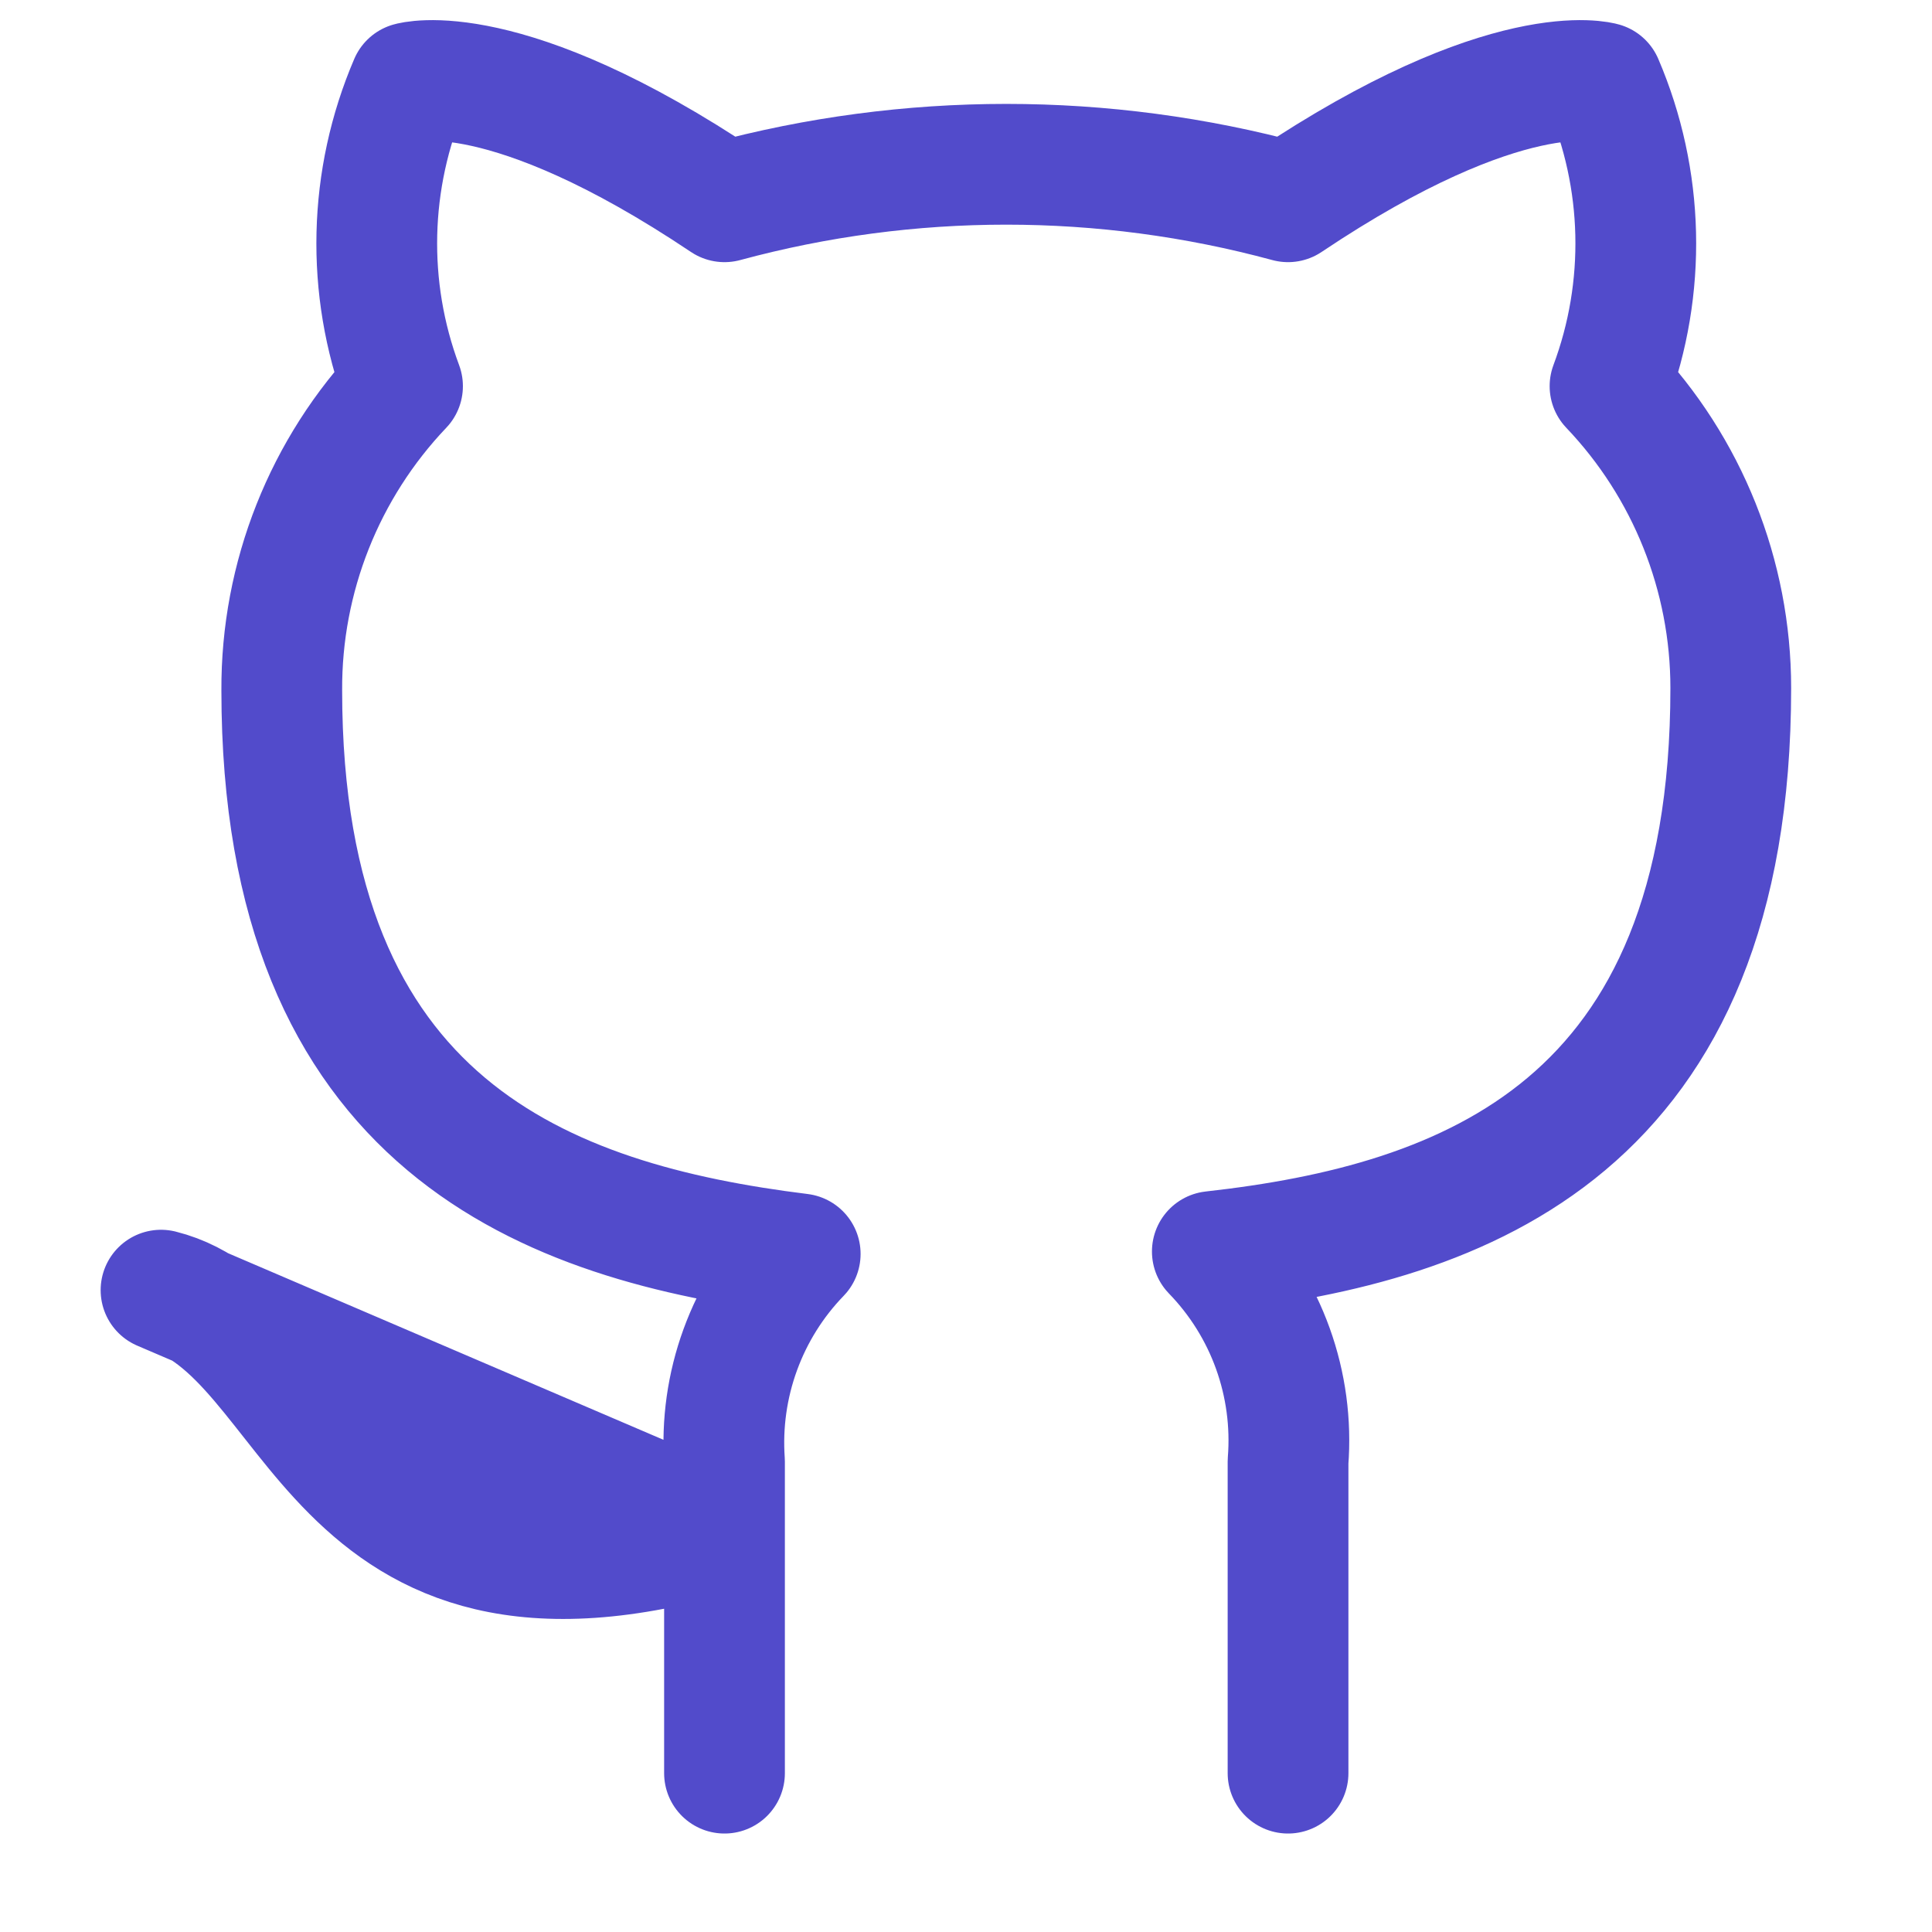 <svg width="32" height="32" viewBox="0 0 32 32" fill="none" xmlns="http://www.w3.org/2000/svg">
<path d="M21.334 29.369V24.209C21.384 23.573 21.298 22.934 21.082 22.334C20.866 21.734 20.524 21.187 20.08 20.729C24.267 20.262 28.667 18.676 28.667 11.396C28.667 9.534 27.951 7.744 26.667 6.396C27.275 4.767 27.232 2.967 26.547 1.369C26.547 1.369 24.974 0.902 21.334 3.342C18.278 2.514 15.056 2.514 12 3.342C8.36 0.902 6.787 1.369 6.787 1.369C6.102 2.967 6.059 4.767 6.667 6.396C5.374 7.754 4.657 9.56 4.667 11.436C4.667 18.662 9.067 20.249 13.254 20.769C12.815 21.222 12.477 21.763 12.261 22.356C12.045 22.948 11.956 23.58 12 24.209V29.369M12 25.369C5.334 27.369 5.334 22.036 2.667 21.369L12 25.369Z" stroke="#524BCB" stroke-width="2" stroke-linecap="round" stroke-linejoin="round"/>
</svg>
